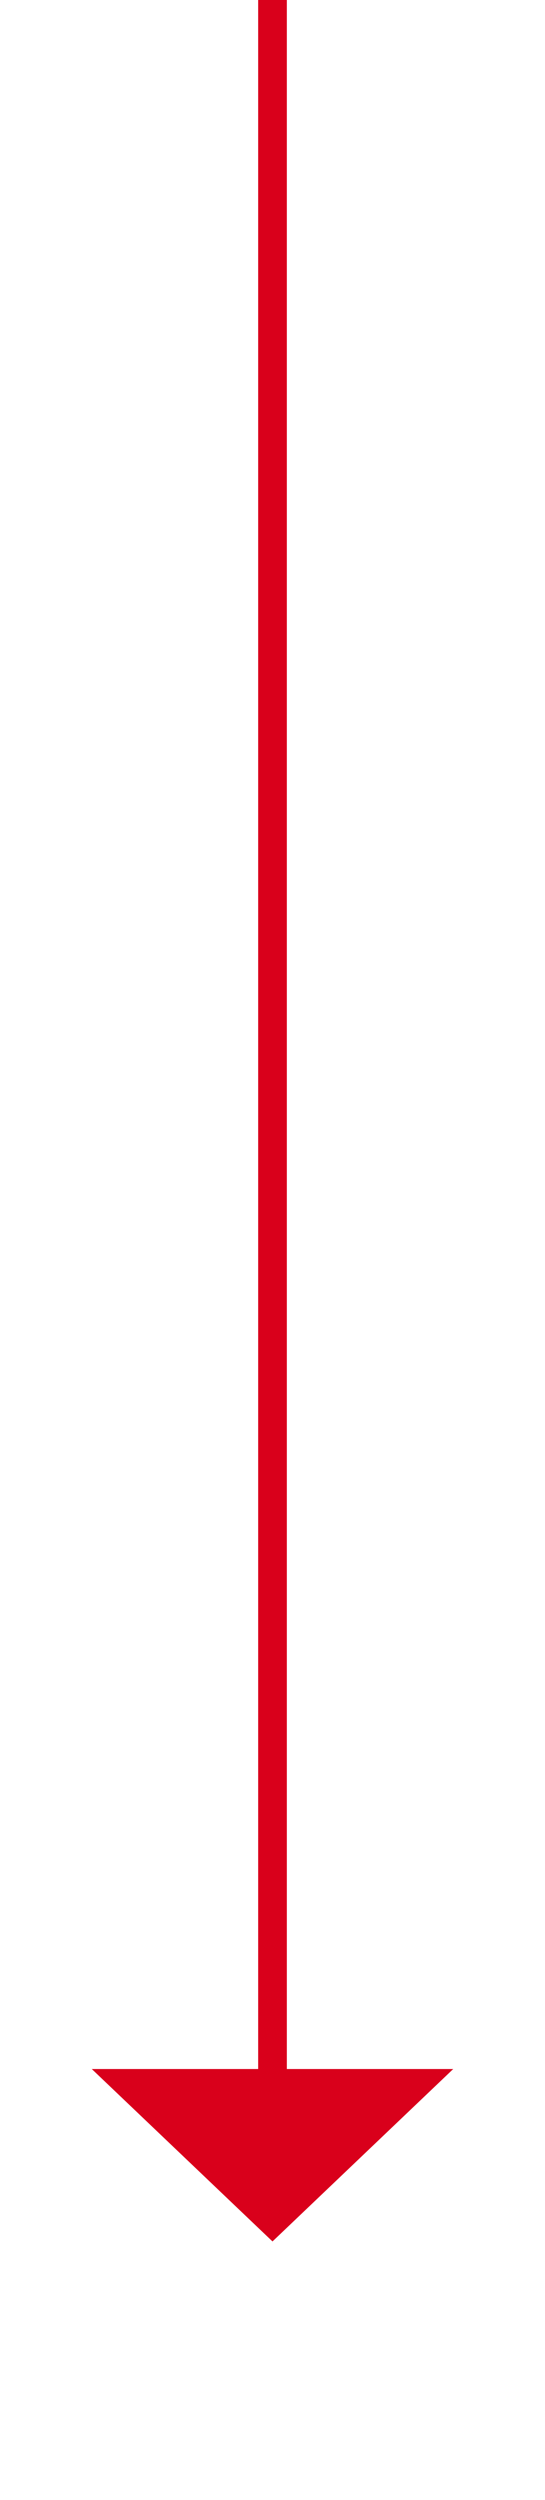 ﻿<?xml version="1.0" encoding="utf-8"?>
<svg version="1.1" xmlns:xlink="http://www.w3.org/1999/xlink" width="19px" height="87px" xmlns="http://www.w3.org/2000/svg">
  <g transform="matrix(1 0 0 1 -871 -1471 )">
    <path d="M 874.2 1543  L 880.5 1549  L 886.8 1543  L 874.2 1543  Z " fill-rule="nonzero" fill="#d9001b" stroke="none" />
    <path d="M 880.5 1471  L 880.5 1544  " stroke-width="1" stroke="#d9001b" fill="none" />
  </g>
</svg>